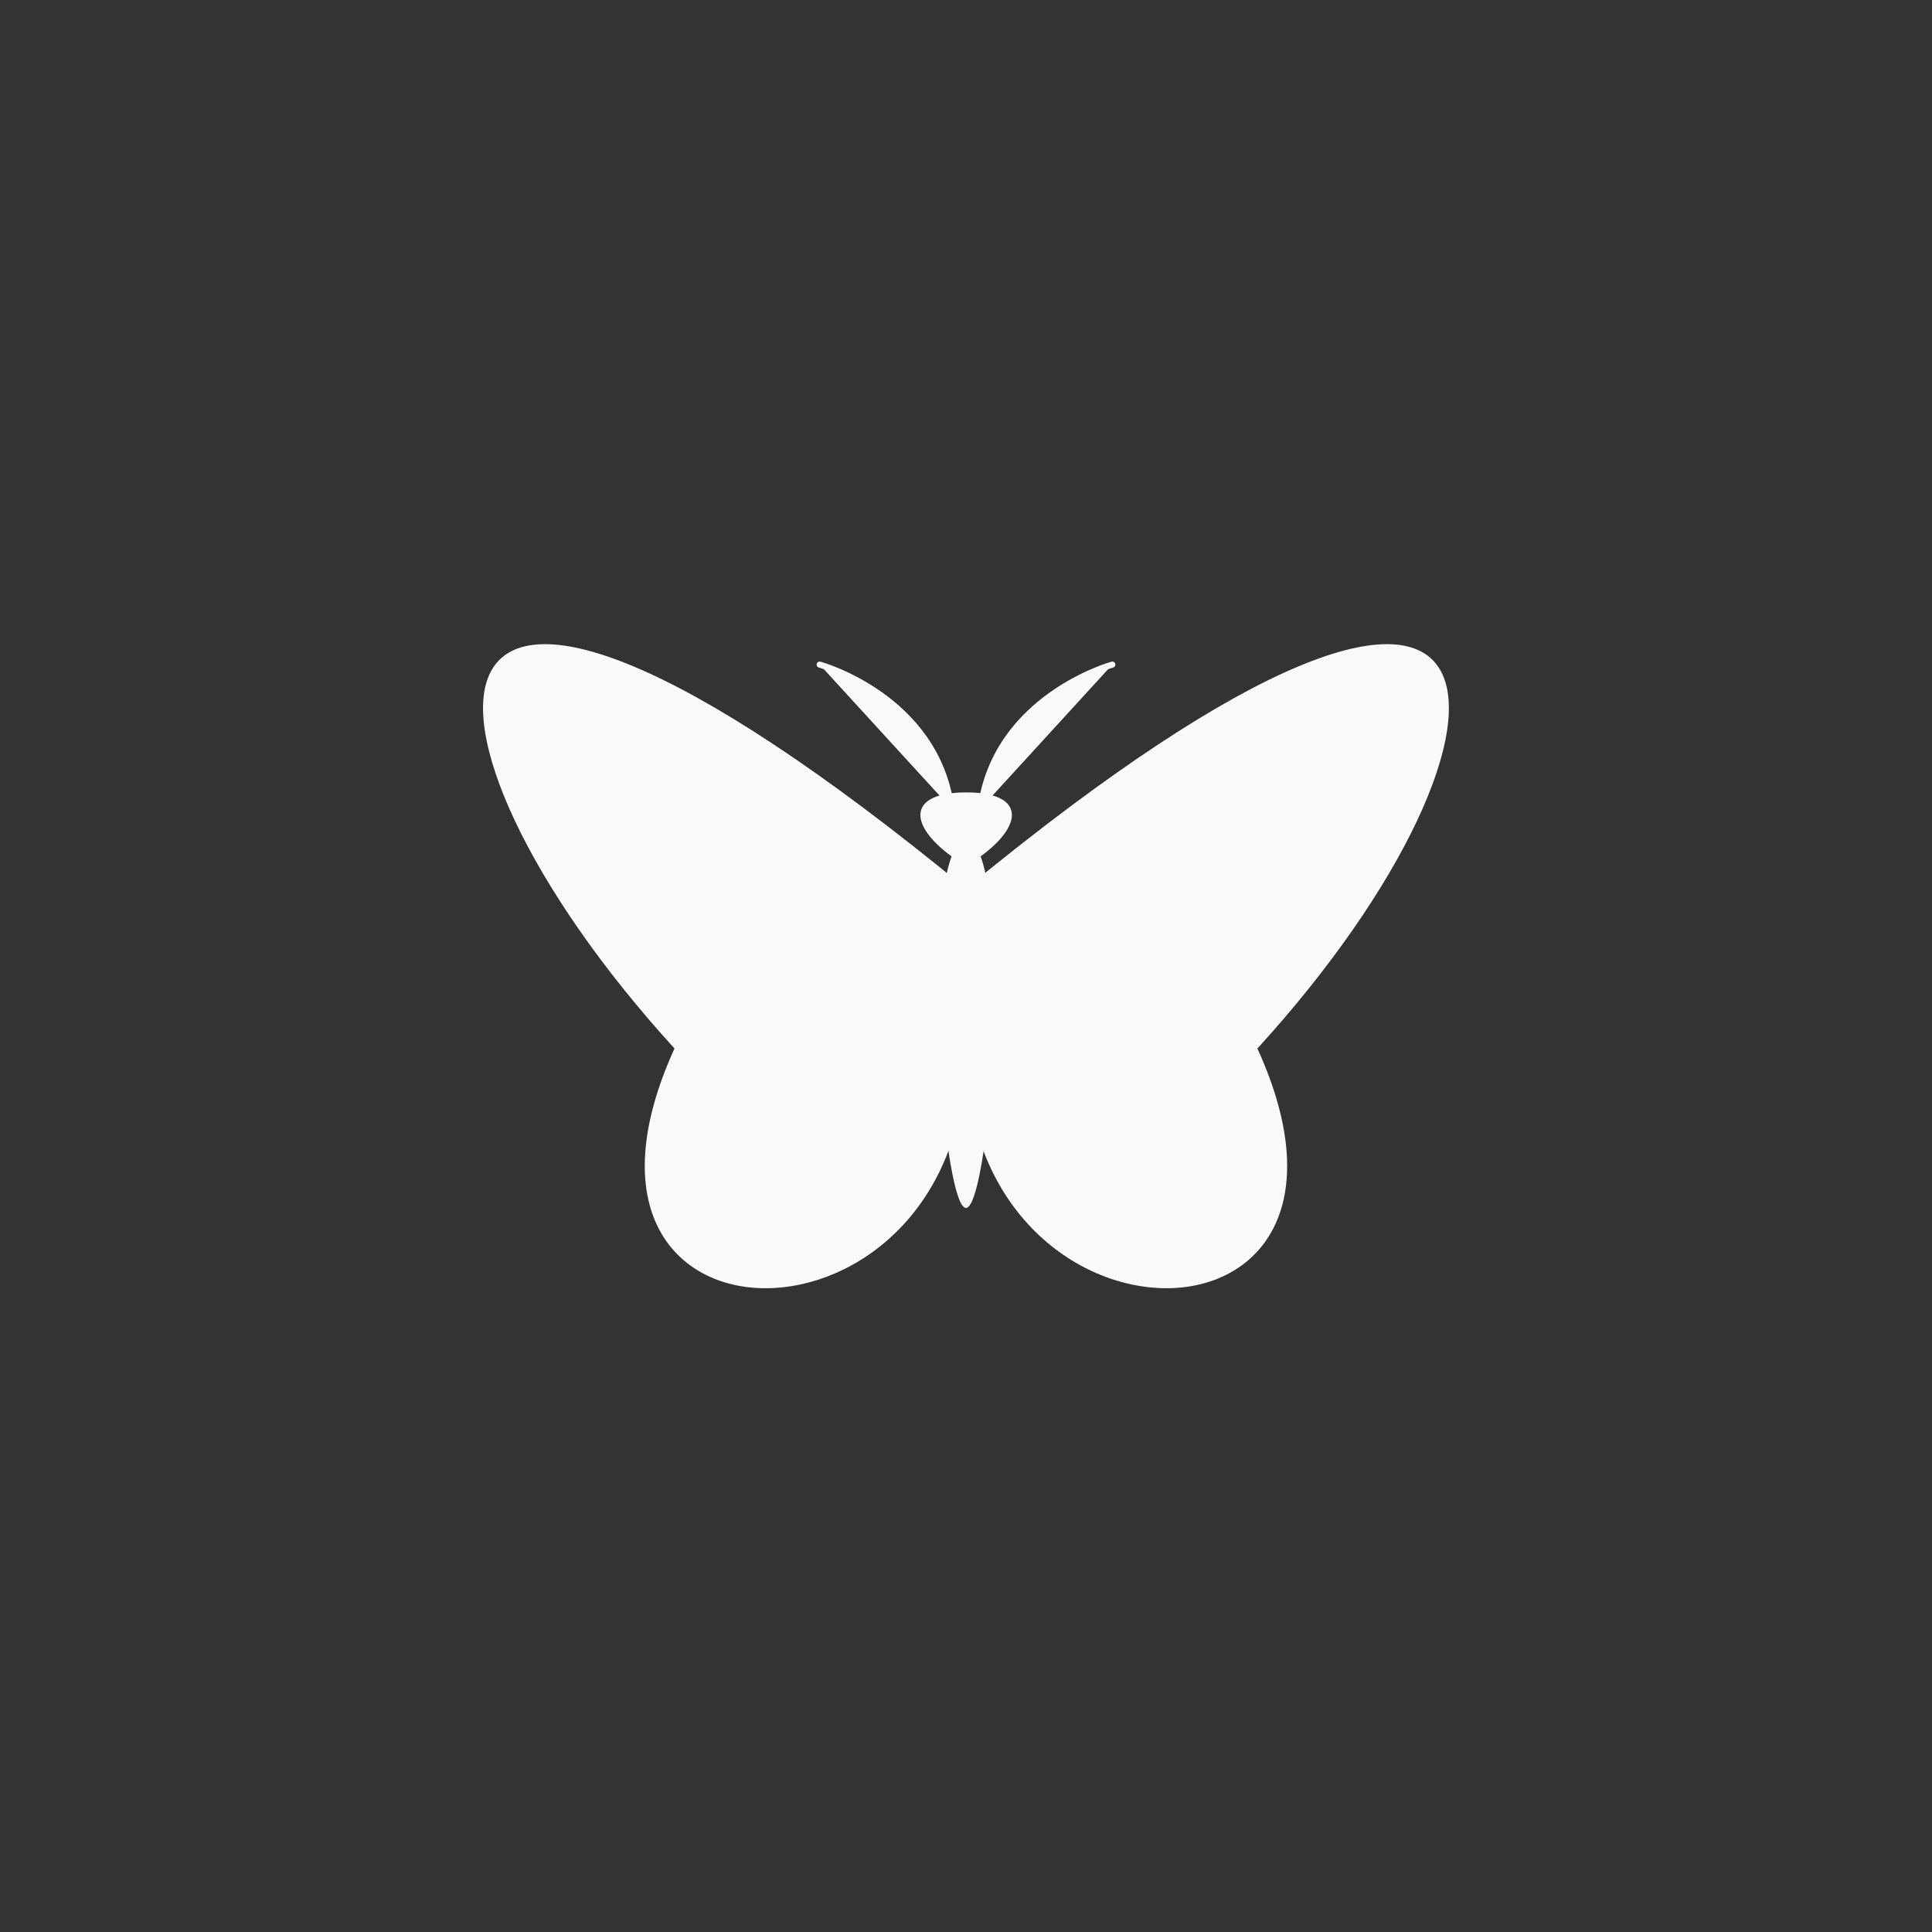 <!-- color: #474747 --><svg xmlns="http://www.w3.org/2000/svg" viewBox="0 0 48 48"><rect x="0" y="0" width="48" height="48" fill="#333333" stroke="none"/><g><path d="m 31.24 26.05 c 3.621 7.941 -7.242 7.941 -7.242 0 c 0 0 0 0 0 -3.973 c 14.484 -11.91 14.484 -3.969 7.242 3.973 m 0 0" fill="#f9f9f9" stroke="none" fill-rule="evenodd" fill-opacity="1"/><path d="m 24.363 21.277 c 0.727 1.984 0.176 8.688 -0.359 8.734 c -0.535 0.043 -1.086 -6.75 -0.363 -8.734 c -1.086 -0.797 -1.086 -1.59 0.363 -1.59 c 1.449 0 1.449 0.793 0.359 1.59 m 0 0" fill="#f9f9f9" stroke="none" fill-rule="evenodd" fill-opacity="1"/><path d="m 16.758 26.05 c -3.621 7.941 7.242 7.941 7.242 0 c 0 0 0 0 0 -3.973 c -14.484 -11.91 -14.484 -3.969 -7.242 3.973 m 0 0" fill="#f9f9f9" stroke="none" fill-rule="evenodd" fill-opacity="1"/><path d="m -43.37 149.81 c 0.363 -2.777 3.27 -3.574 3.27 -3.574" transform="matrix(1,0,0,1,67.735,-129.724)" stroke-opacity="1" fill="#f9f9f9" fill-rule="nonzero" stroke="#f9f9f9" stroke-linejoin="miter" fill-opacity="1" stroke-linecap="round" stroke-width="0.152" stroke-miterlimit="4"/><path d="m -44.1 149.81 c -0.363 -2.777 -3.27 -3.574 -3.27 -3.574" transform="matrix(1,0,0,1,67.735,-129.724)" stroke-opacity="1" fill="#f9f9f9" fill-rule="nonzero" stroke="#f9f9f9" stroke-linejoin="miter" fill-opacity="1" stroke-linecap="round" stroke-width="0.152" stroke-miterlimit="4"/></g></svg>